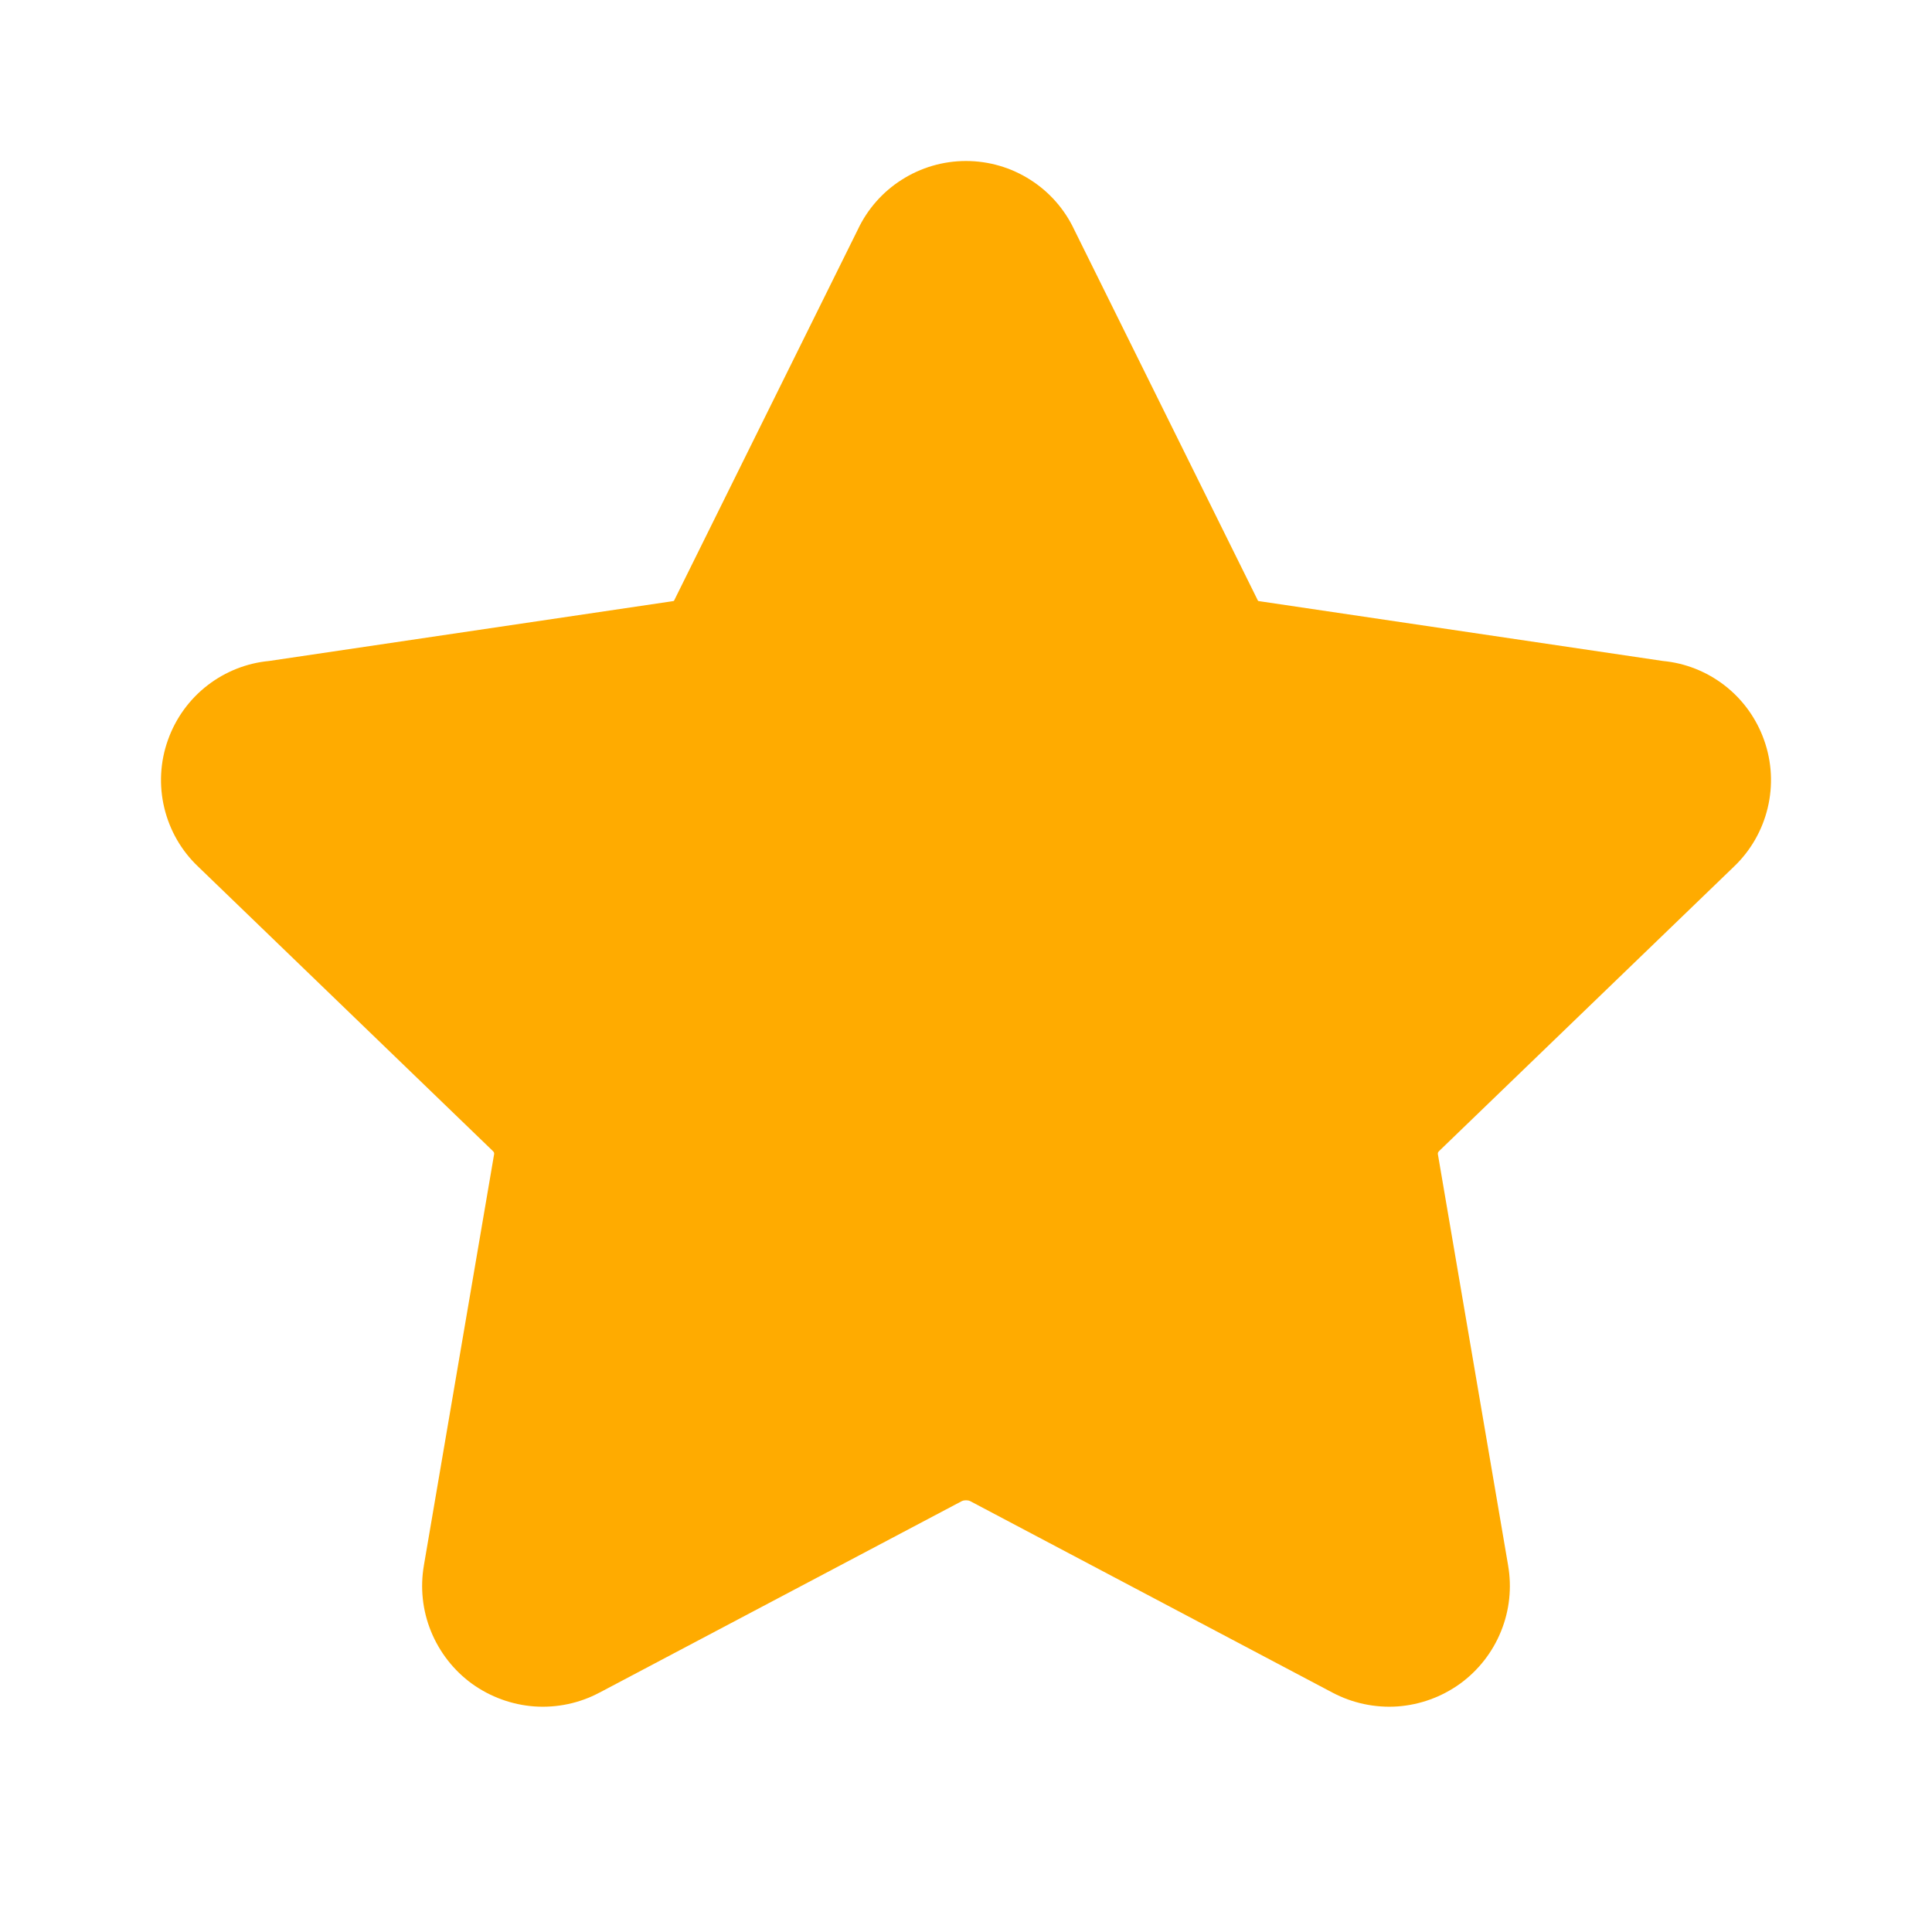 <svg width="24" height="24" viewBox="0 0 24 24" fill="none" xmlns="http://www.w3.org/2000/svg">
<path d="M12 2C11.716 2 11.439 2.081 11.2 2.234C10.964 2.384 10.775 2.599 10.656 2.852L8.388 7.432C8.383 7.441 8.379 7.45 8.375 7.459C8.374 7.461 8.372 7.463 8.37 7.465C8.368 7.466 8.366 7.467 8.363 7.467C8.355 7.468 8.346 7.469 8.337 7.471L3.342 8.211C3.066 8.237 2.803 8.341 2.582 8.51C2.354 8.685 2.182 8.922 2.086 9.193C1.989 9.464 1.974 9.757 2.041 10.036C2.108 10.315 2.253 10.568 2.461 10.765L6.117 14.293L6.125 14.301C6.13 14.306 6.134 14.312 6.137 14.319C6.139 14.325 6.139 14.333 6.138 14.34L6.137 14.344L5.266 19.444L5.266 19.445C5.218 19.721 5.248 20.005 5.354 20.265C5.46 20.525 5.636 20.751 5.863 20.916C6.091 21.08 6.36 21.178 6.64 21.198C6.92 21.217 7.2 21.158 7.447 21.026L7.448 21.026L11.949 18.647C11.965 18.64 11.982 18.637 12 18.637C12.018 18.637 12.035 18.64 12.051 18.647L16.552 21.026C16.799 21.157 17.08 21.217 17.36 21.198C17.64 21.178 17.909 21.08 18.137 20.916C18.364 20.751 18.541 20.525 18.646 20.265C18.752 20.005 18.782 19.721 18.734 19.445L18.734 19.444L17.863 14.344L17.862 14.34C17.861 14.333 17.861 14.325 17.863 14.319C17.866 14.312 17.87 14.306 17.875 14.301L17.883 14.293L21.537 10.768L21.54 10.765C21.747 10.568 21.892 10.315 21.959 10.036C22.026 9.757 22.011 9.464 21.914 9.193C21.818 8.922 21.646 8.685 21.418 8.51C21.197 8.341 20.934 8.237 20.658 8.211L15.663 7.471C15.654 7.469 15.645 7.468 15.637 7.467C15.634 7.467 15.632 7.466 15.63 7.465C15.628 7.463 15.626 7.461 15.625 7.459C15.621 7.45 15.617 7.441 15.612 7.432L13.344 2.852C13.225 2.599 13.036 2.384 12.8 2.234C12.561 2.081 12.284 2 12 2Z" fill="#FFAB00"/>
</svg>
